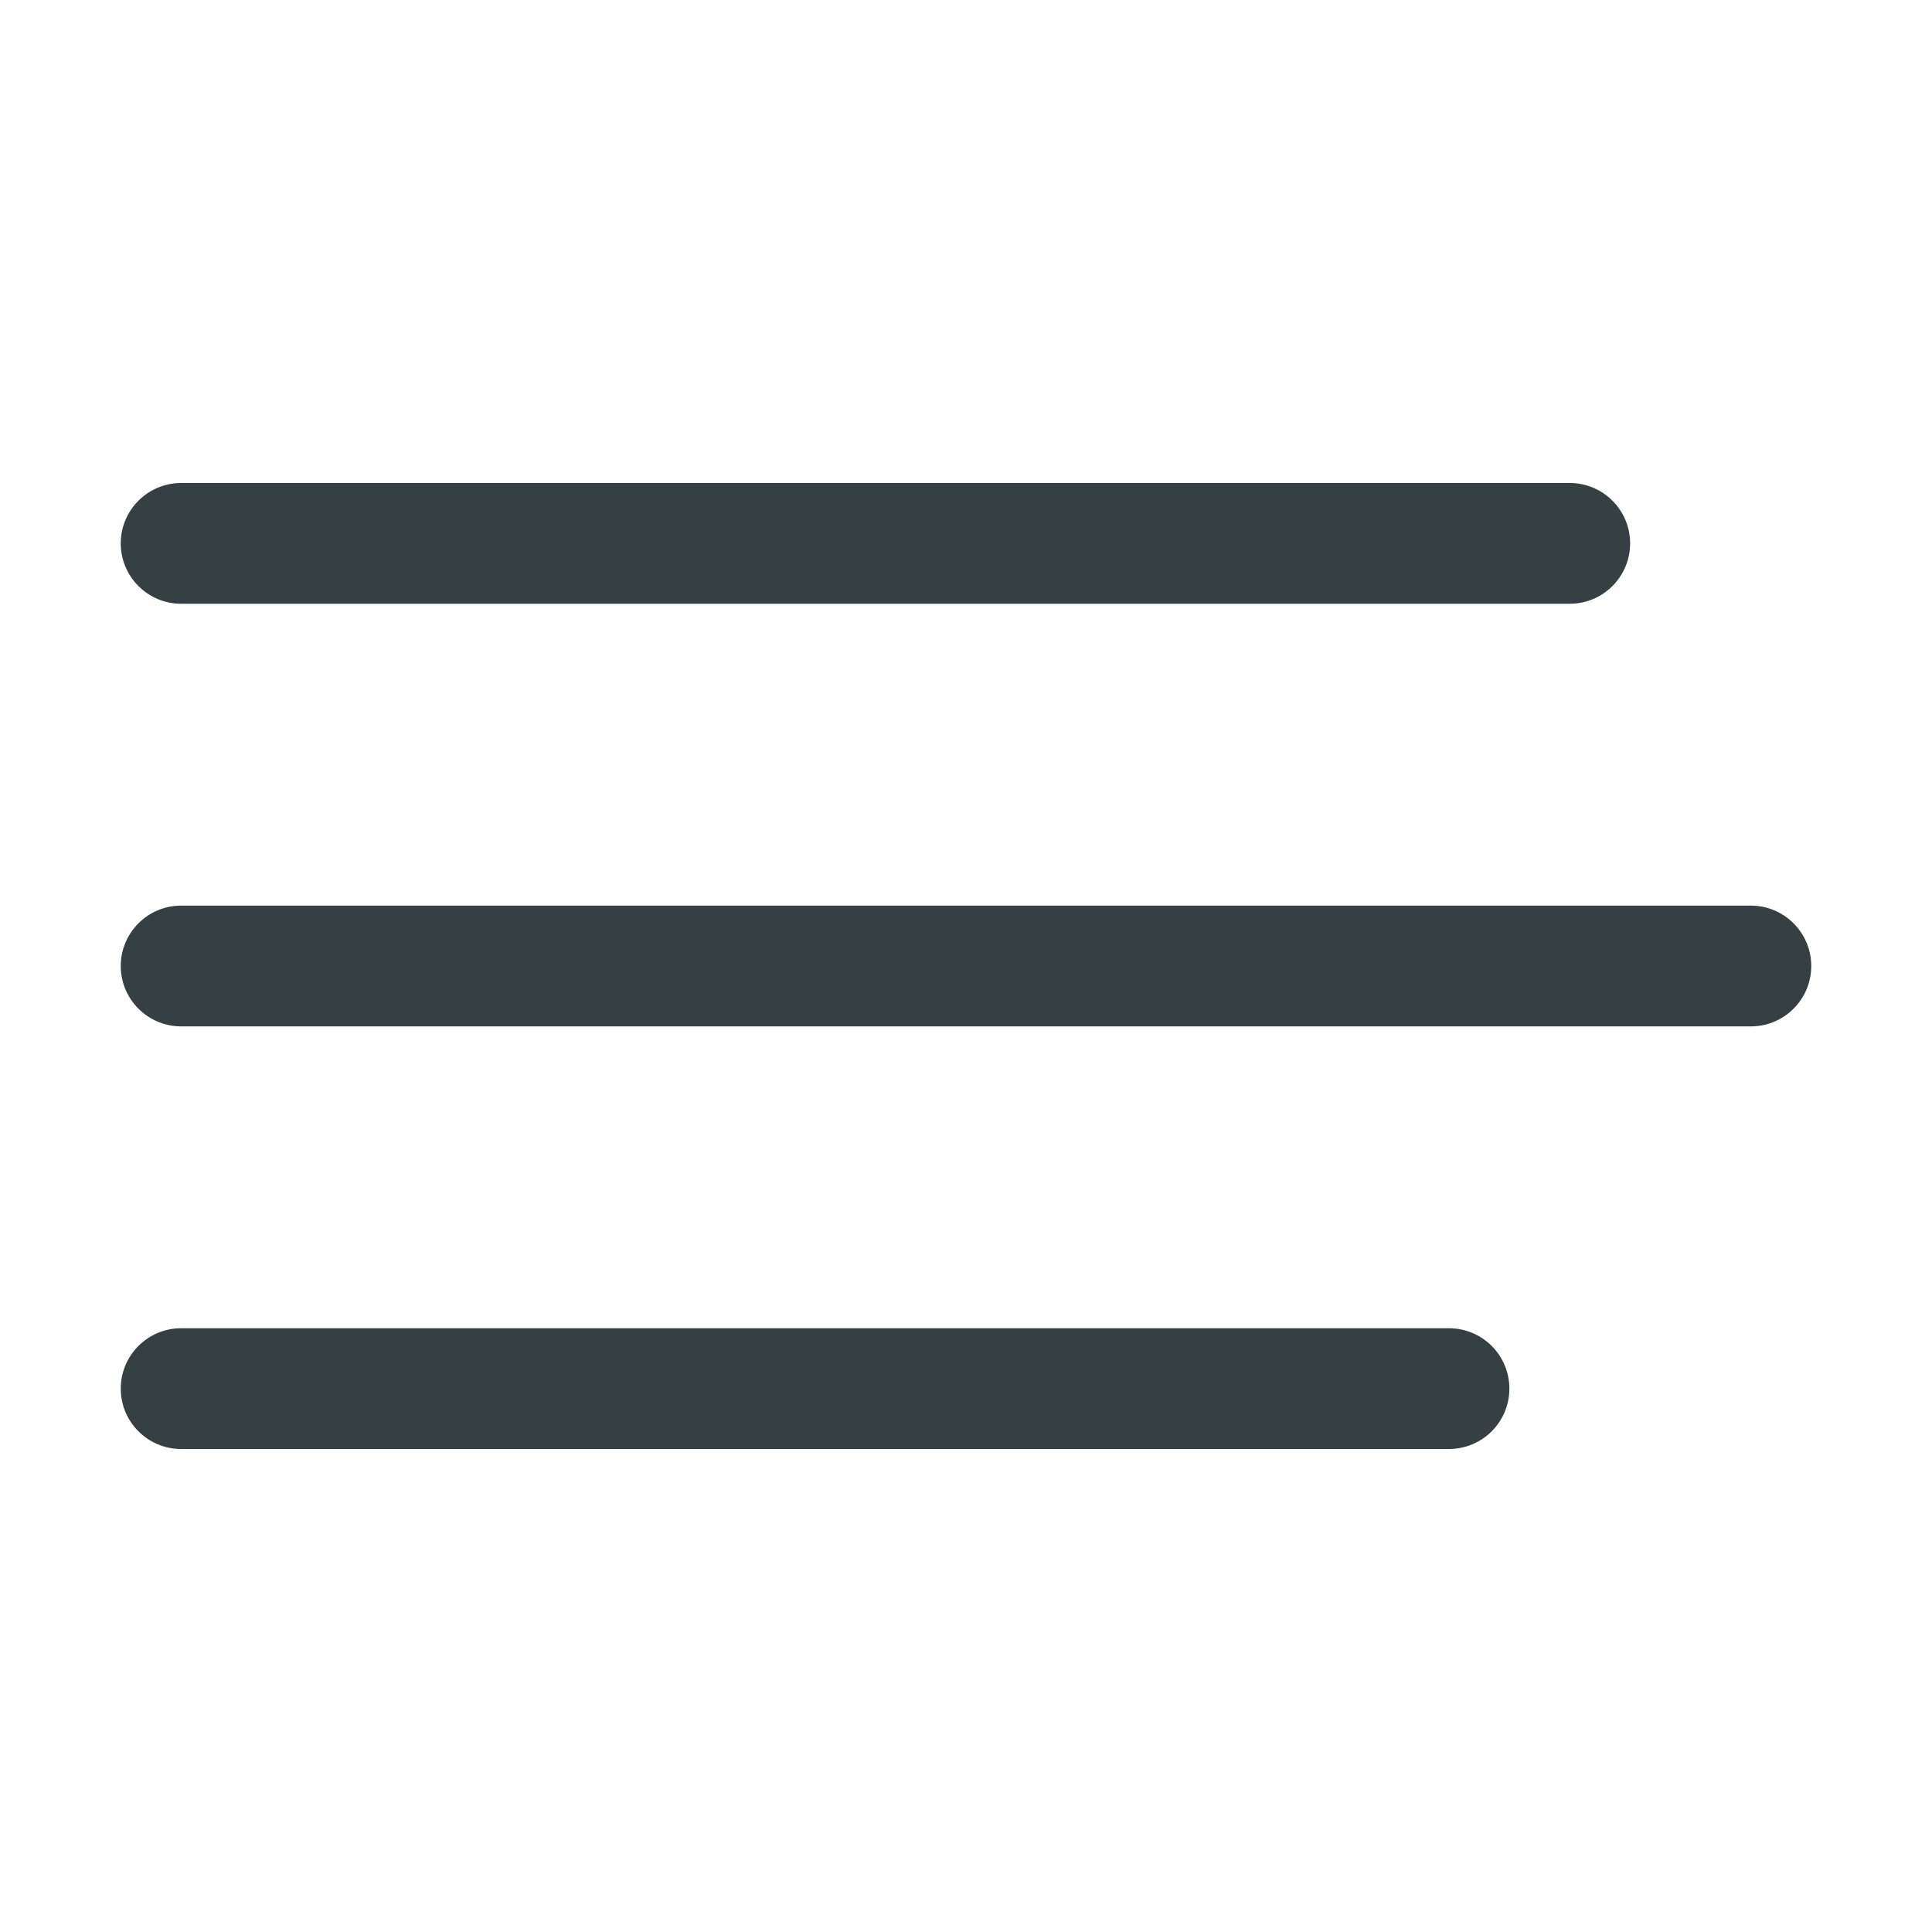 <svg width="32" height="32" viewBox="0 0 32 32" fill="none" xmlns="http://www.w3.org/2000/svg">
<path fill-rule="evenodd" clip-rule="evenodd" d="M2 9C2 8.448 2.448 8 3 8H26C26.552 8 27 8.448 27 9C27 9.552 26.552 10 26 10H3C2.448 10 2 9.552 2 9ZM2 16C2 15.448 2.448 15 3 15H29C29.552 15 30 15.448 30 16C30 16.552 29.552 17 29 17H3C2.448 17 2 16.552 2 16ZM2 23C2 22.448 2.448 22 3 22H24C24.552 22 25 22.448 25 23C25 23.552 24.552 24 24 24H3C2.448 24 2 23.552 2 23Z" fill="#363F41"/>
</svg>
